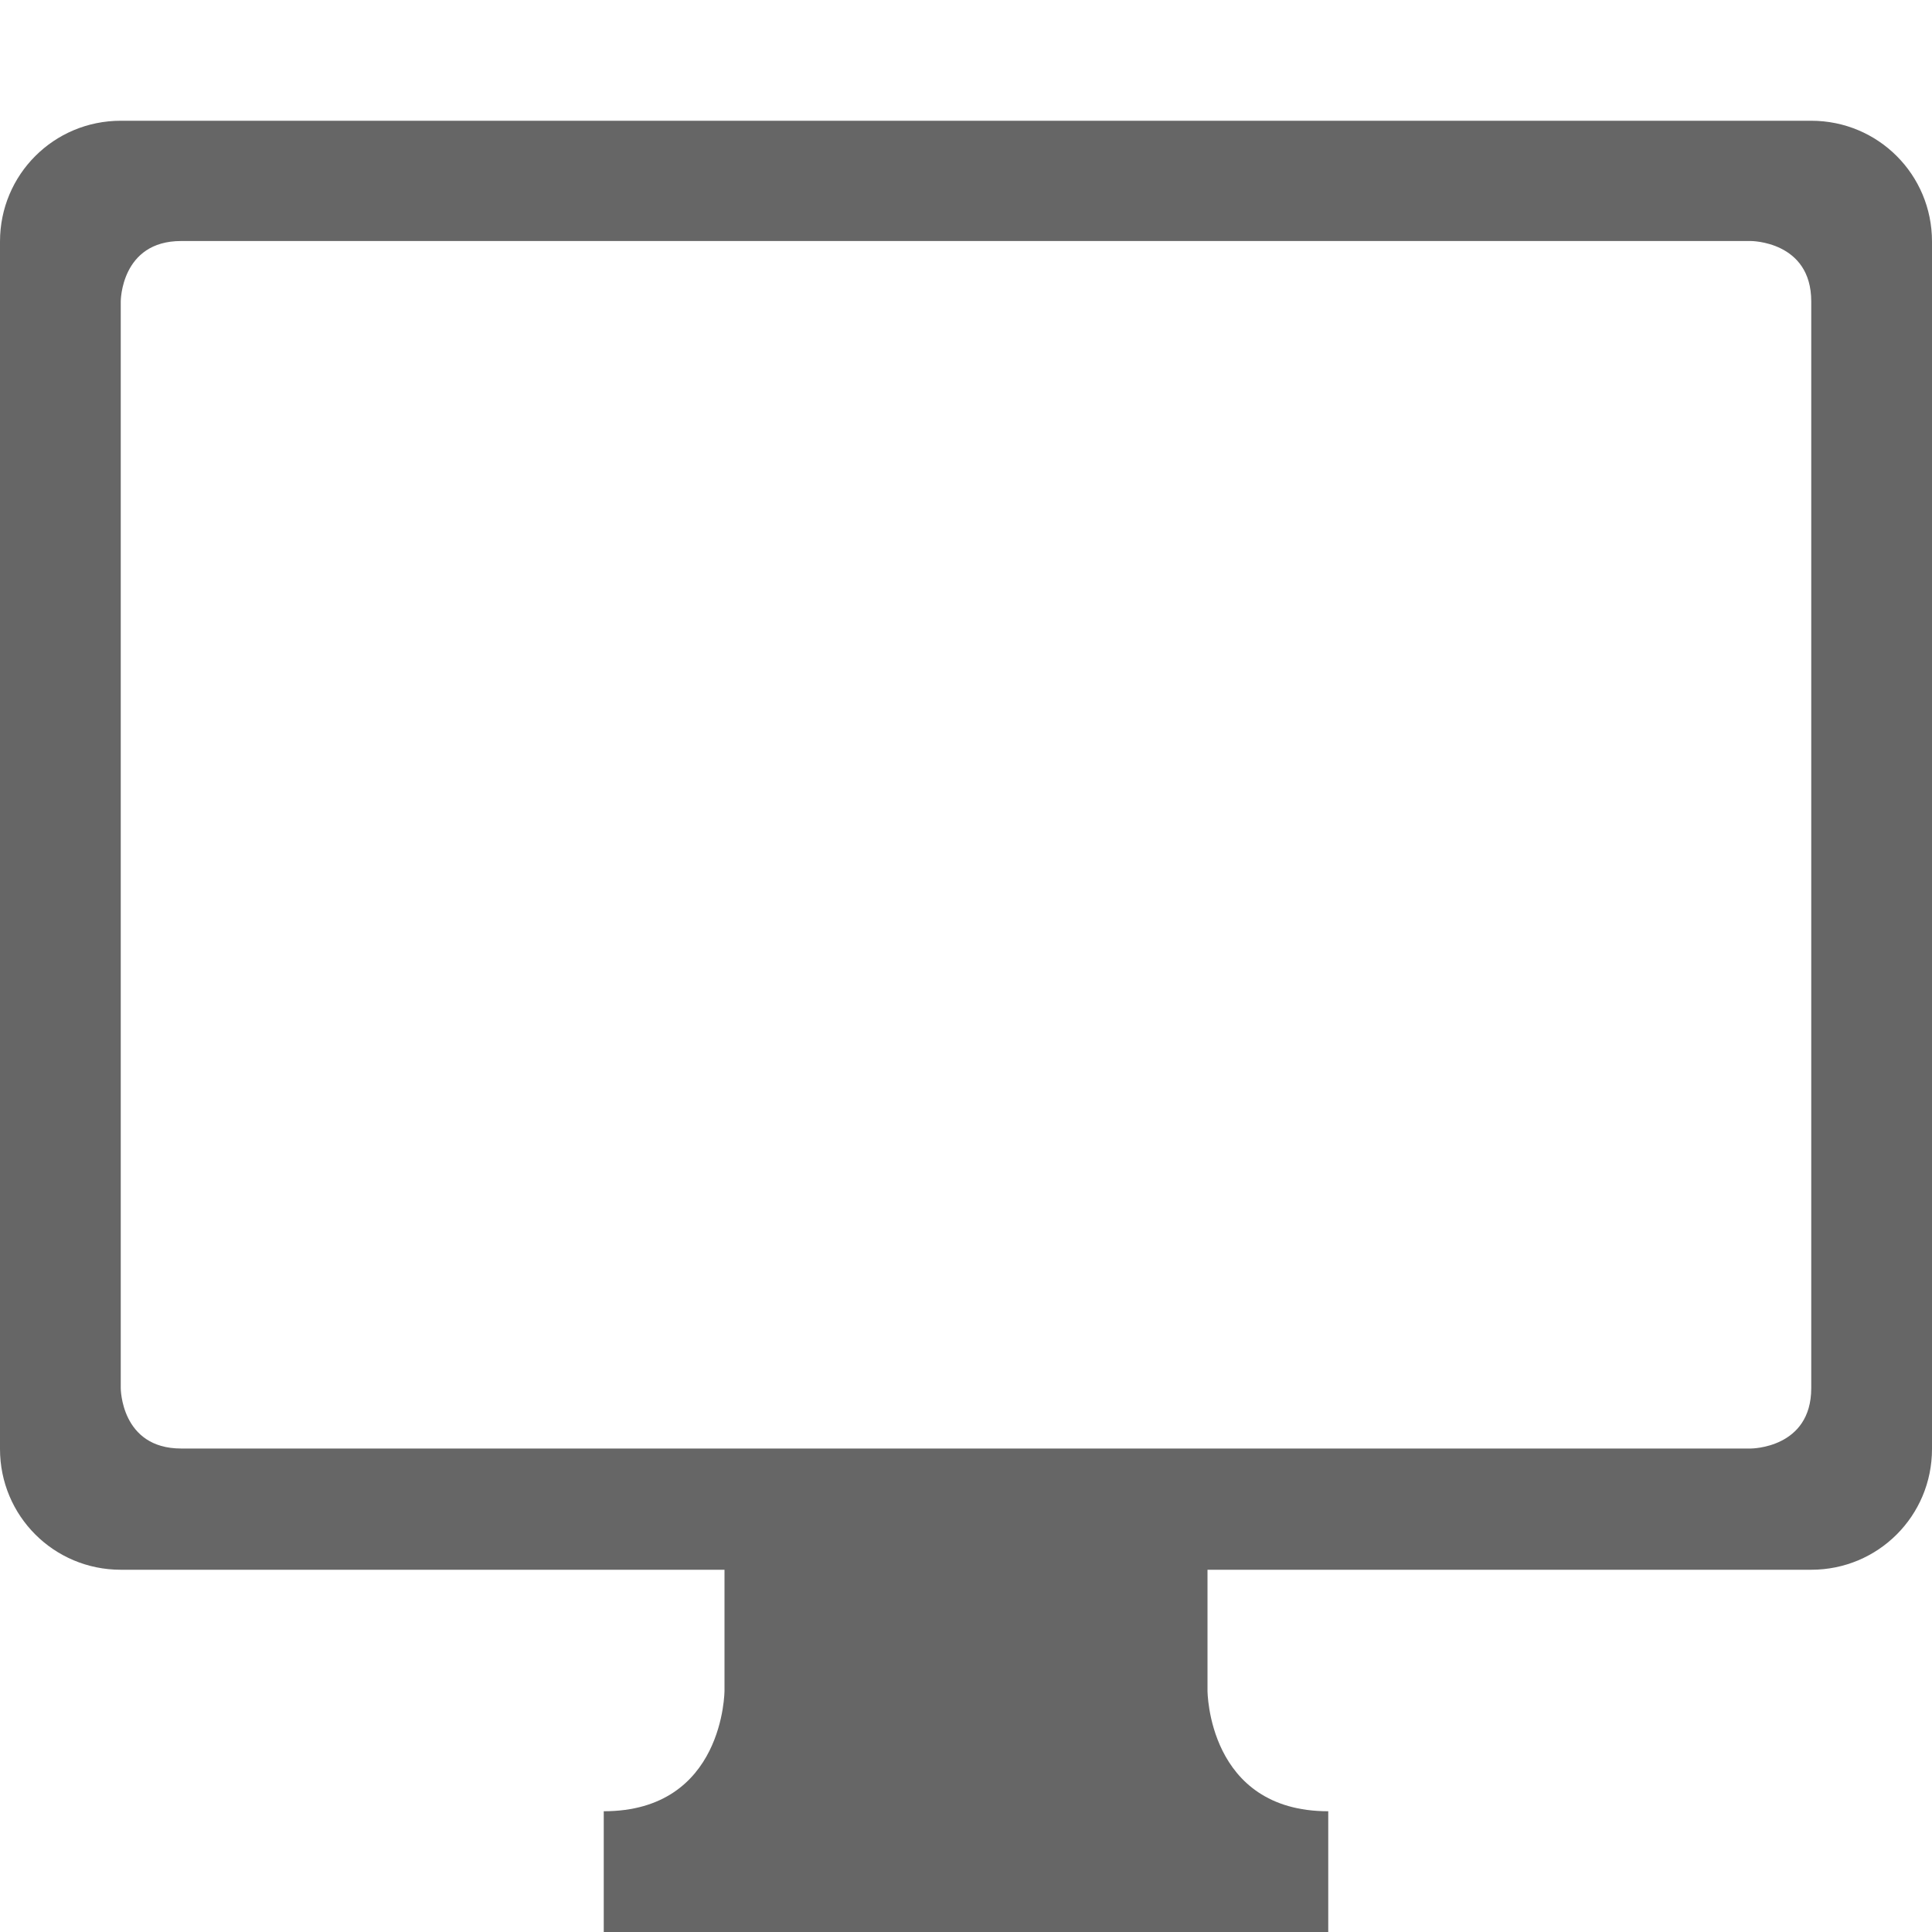 <svg width="16" height="16" version="1.1" viewBox="0 0 16 16" xmlns="http://www.w3.org/2000/svg">
 <path d="m1 1c-0.554 0-1 0.446-1 1v10c0 0.554 0.446 1 1 1h5v1s0 1-1 1v1h6v-1c-1 0-1-1-1-1v-1h5c0.554 0 1-0.446 1-1v-10c0-0.554-0.446-1-1-1zm0.5 0.996h13s0.5 0 0.5 0.5v9c0 0.5-0.5 0.5-0.5 0.5h-13c-0.5 0-0.5-0.5-0.5-0.5v-9s0-0.5 0.5-0.5z" fill="#666"/>
</svg>
